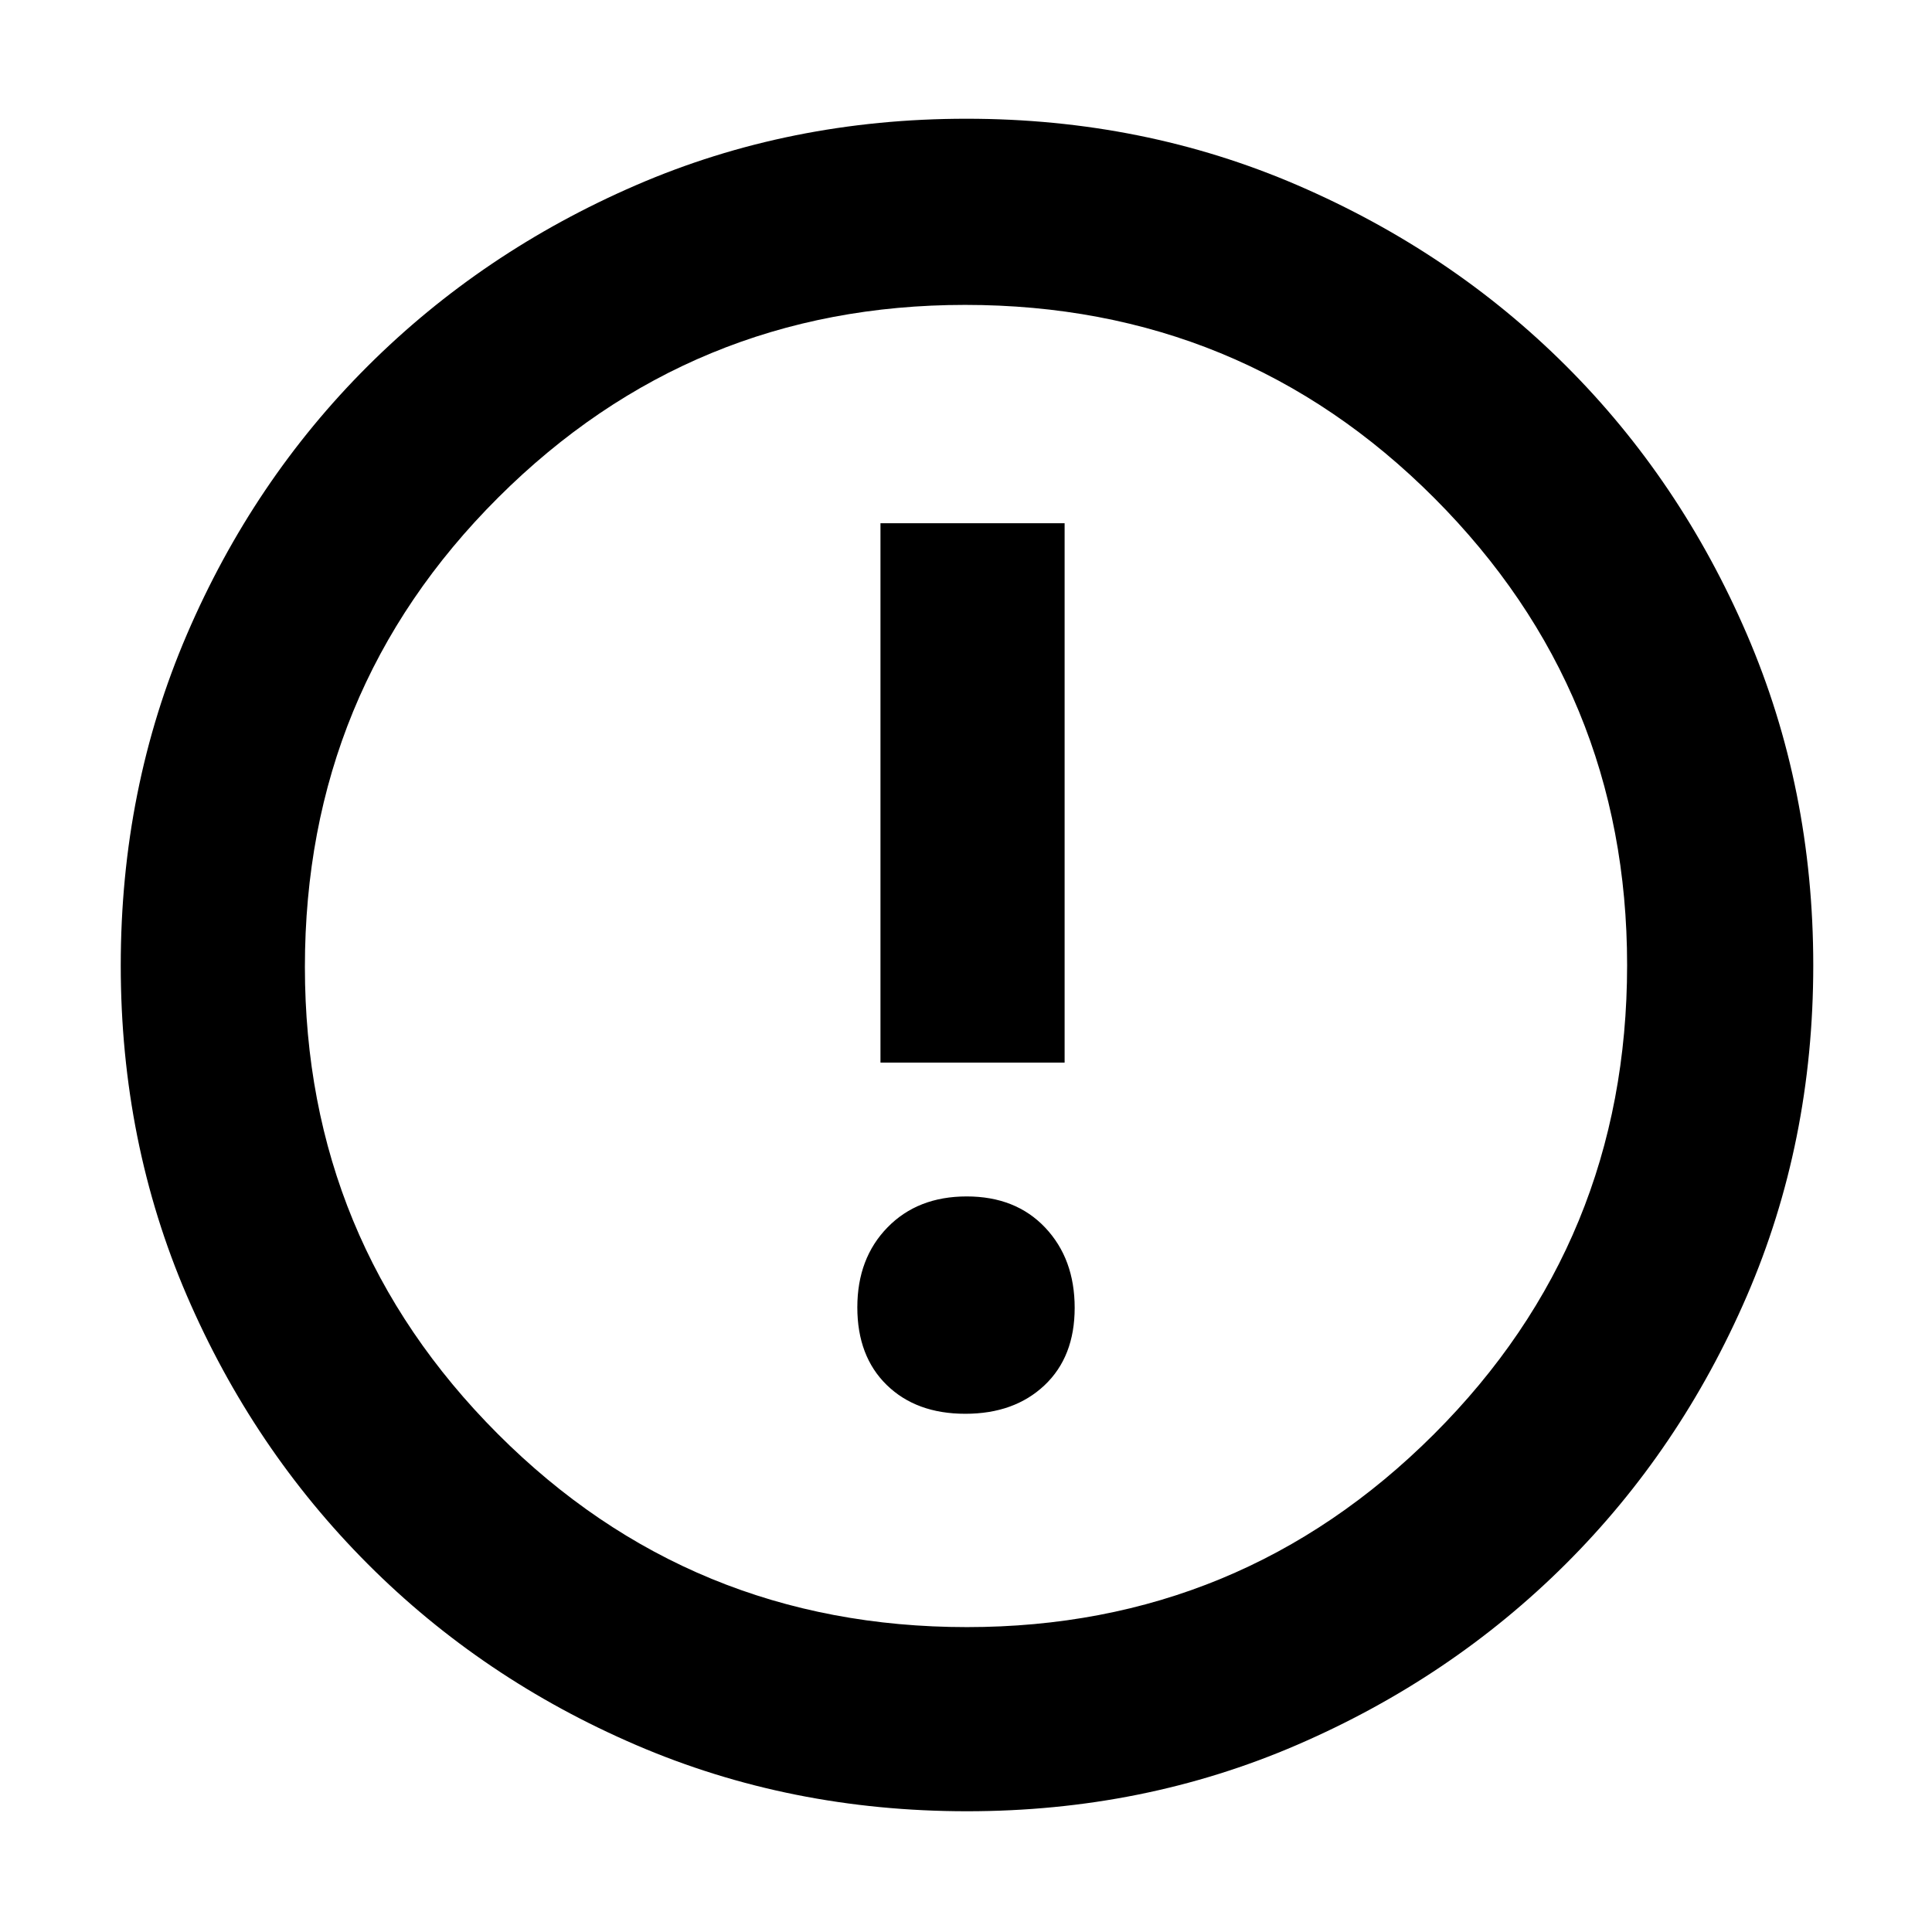 <svg xmlns="http://www.w3.org/2000/svg" height="48" viewBox="0 -960 960 960" width="48"><path d="M479.65-257.5q24.35 0 39.35-14.15t15-38.5q0-24.35-14.65-39.85t-39-15.5q-24.35 0-39.35 15.38-15 15.37-15 39.73 0 24.35 14.65 38.62 14.65 14.27 39 14.27ZM437.5-432H529v-268h-91.5v268Zm42.97 372q-87.84 0-164.26-32.85-76.41-32.84-133.48-90.01-57.06-57.17-89.9-133.38Q60-392.45 60-480.3q0-87.93 32.85-164.41 32.84-76.49 89.85-133.36 57.01-56.87 133.3-89.9Q392.28-901 480.21-901q88.02 0 164.63 33.09 76.61 33.08 133.4 89.8 56.79 56.72 89.77 133.27Q901-568.29 901-480.33q0 87.98-33.04 164.38-33.05 76.39-90.02 133.15-56.97 56.76-133.34 89.78T480.47-60Zm0-91.5q136.03 0 232.03-95.84t96-233.13q0-136.03-95.78-232.03t-233.19-96q-136.03 0-232.03 95.78t-96 233.19q0 136.03 95.84 232.03t233.13 96ZM480-480Z"/></svg>